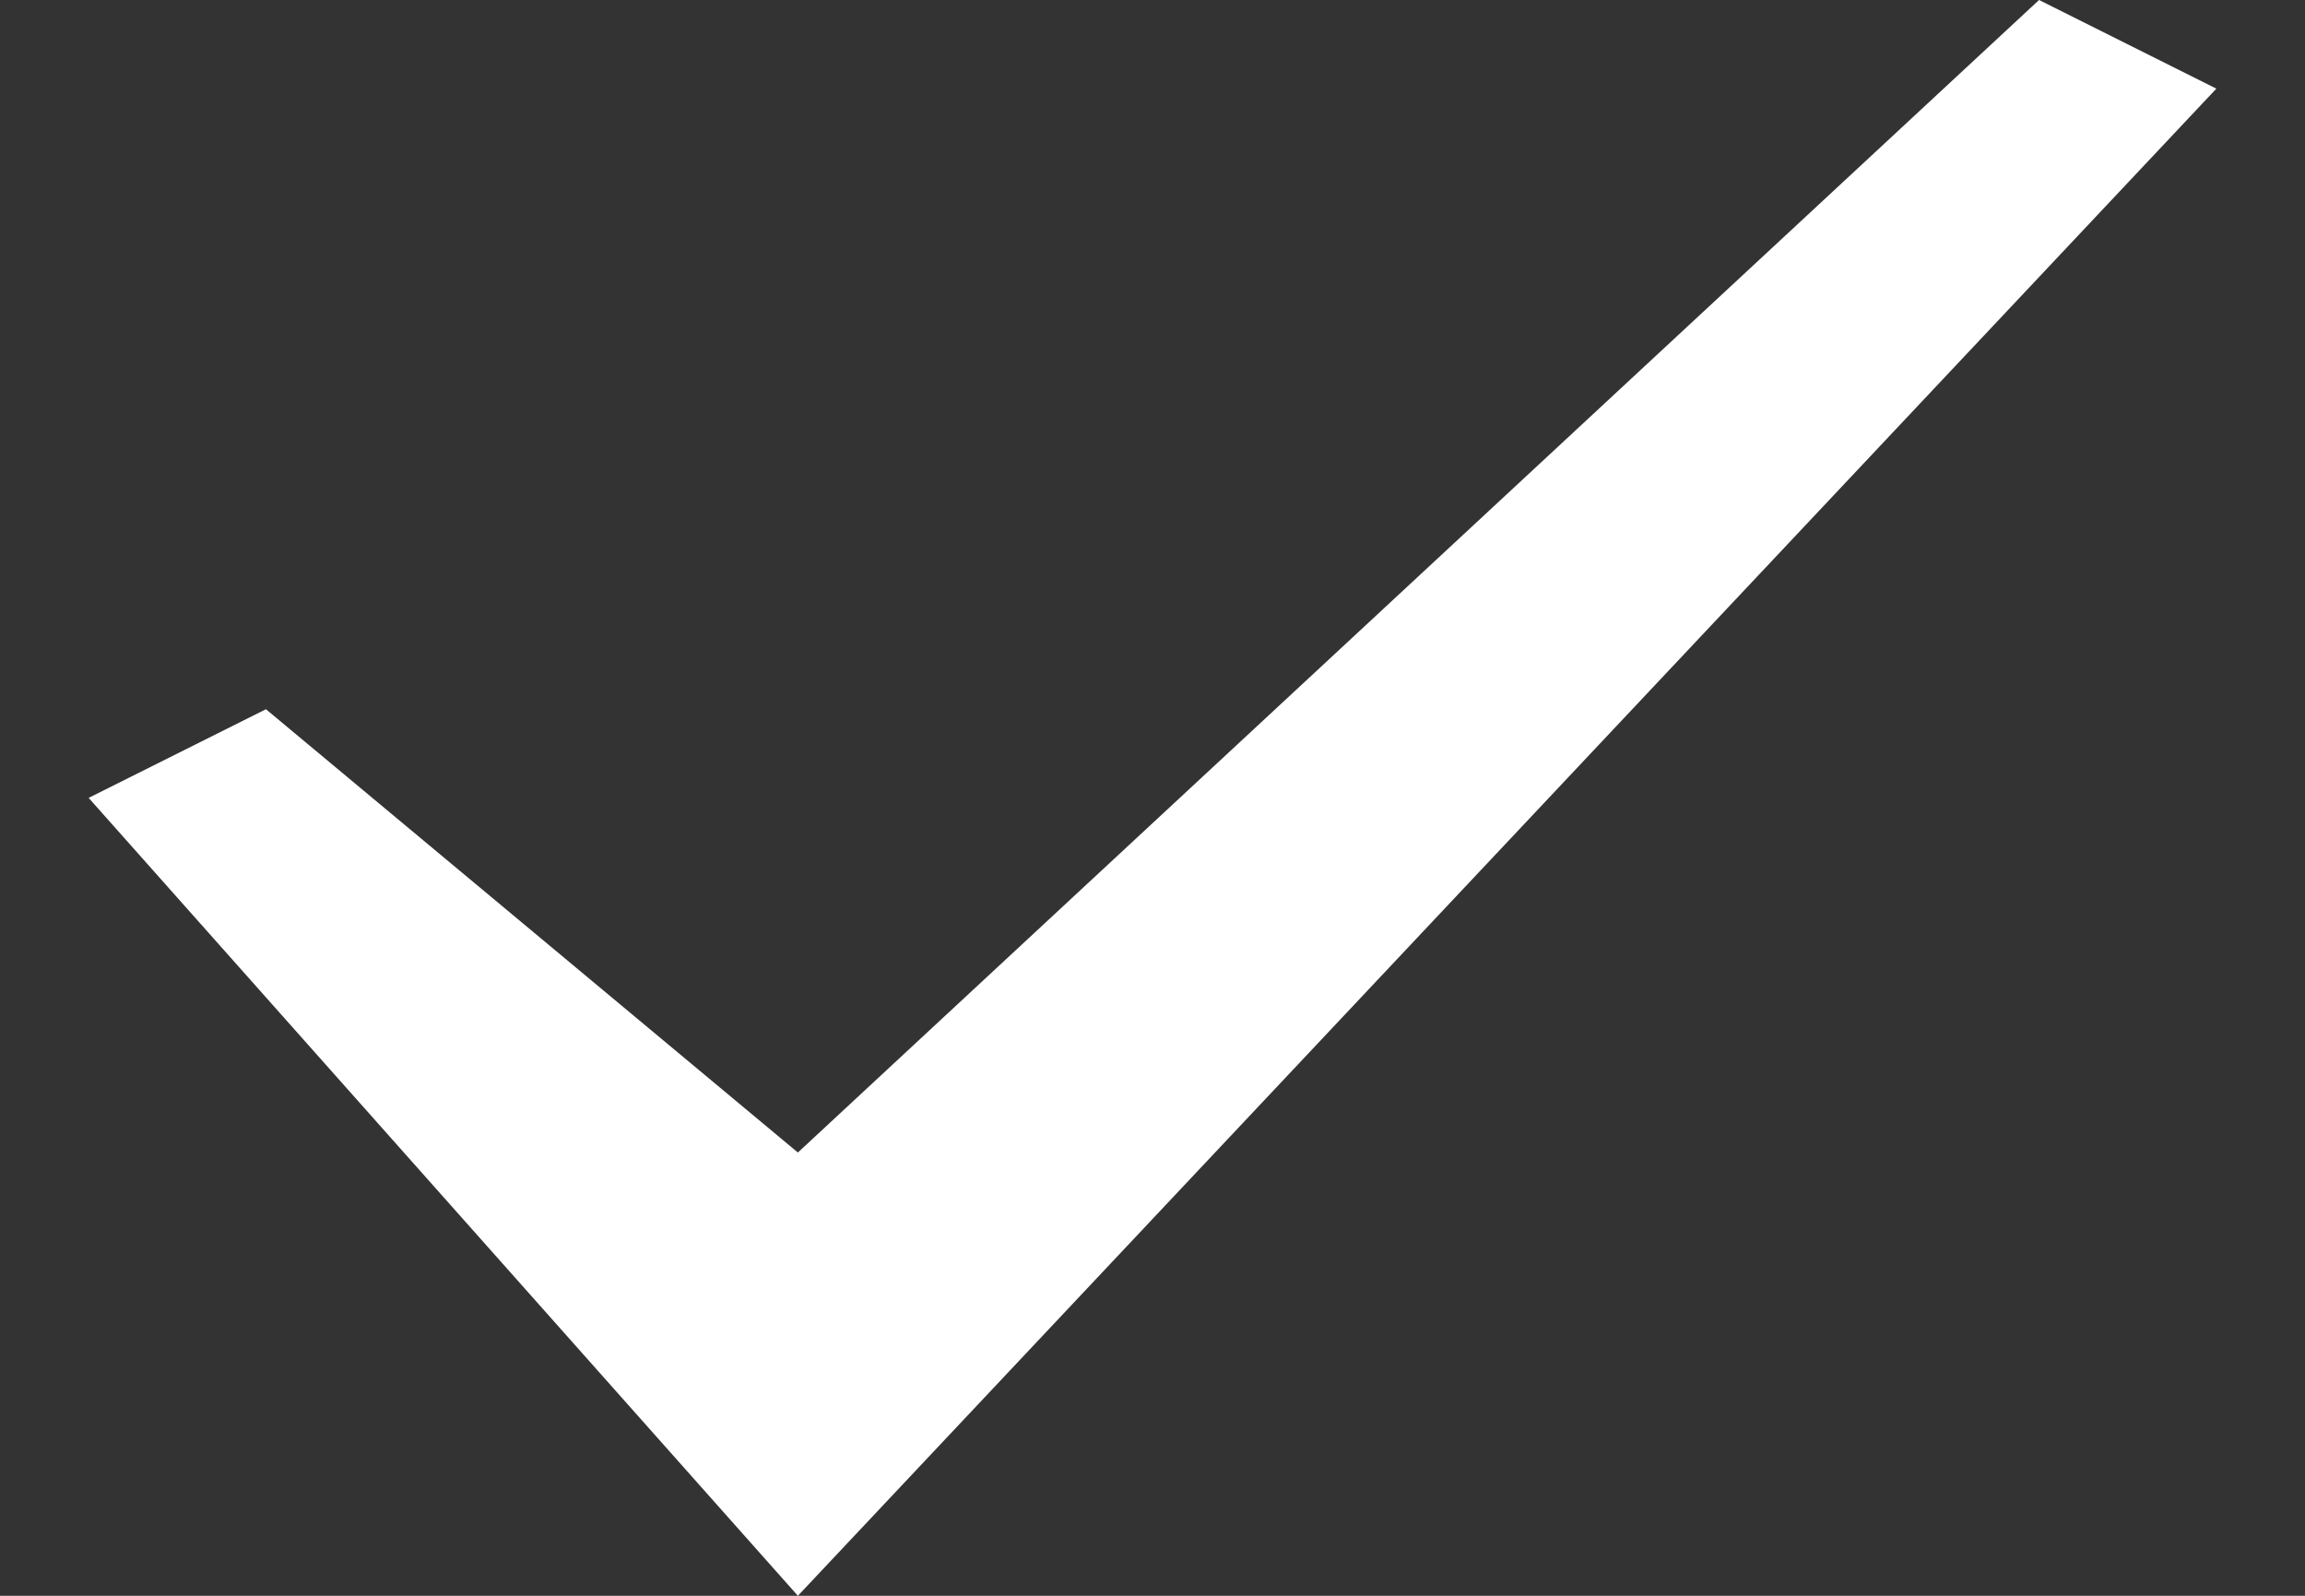 <svg width="13" height="9" viewBox="0 0 13 9" fill="none" xmlns="http://www.w3.org/2000/svg">
<rect x="0" y="0" width="13" height="9" fill="#333333" stroke="none"/>
<path d="M11.5 0L4.5 6.5L1.5 4L0.5 4.5L4.5 9L12.5 0.5L11.5 0Z" fill="white"/>
</svg>
